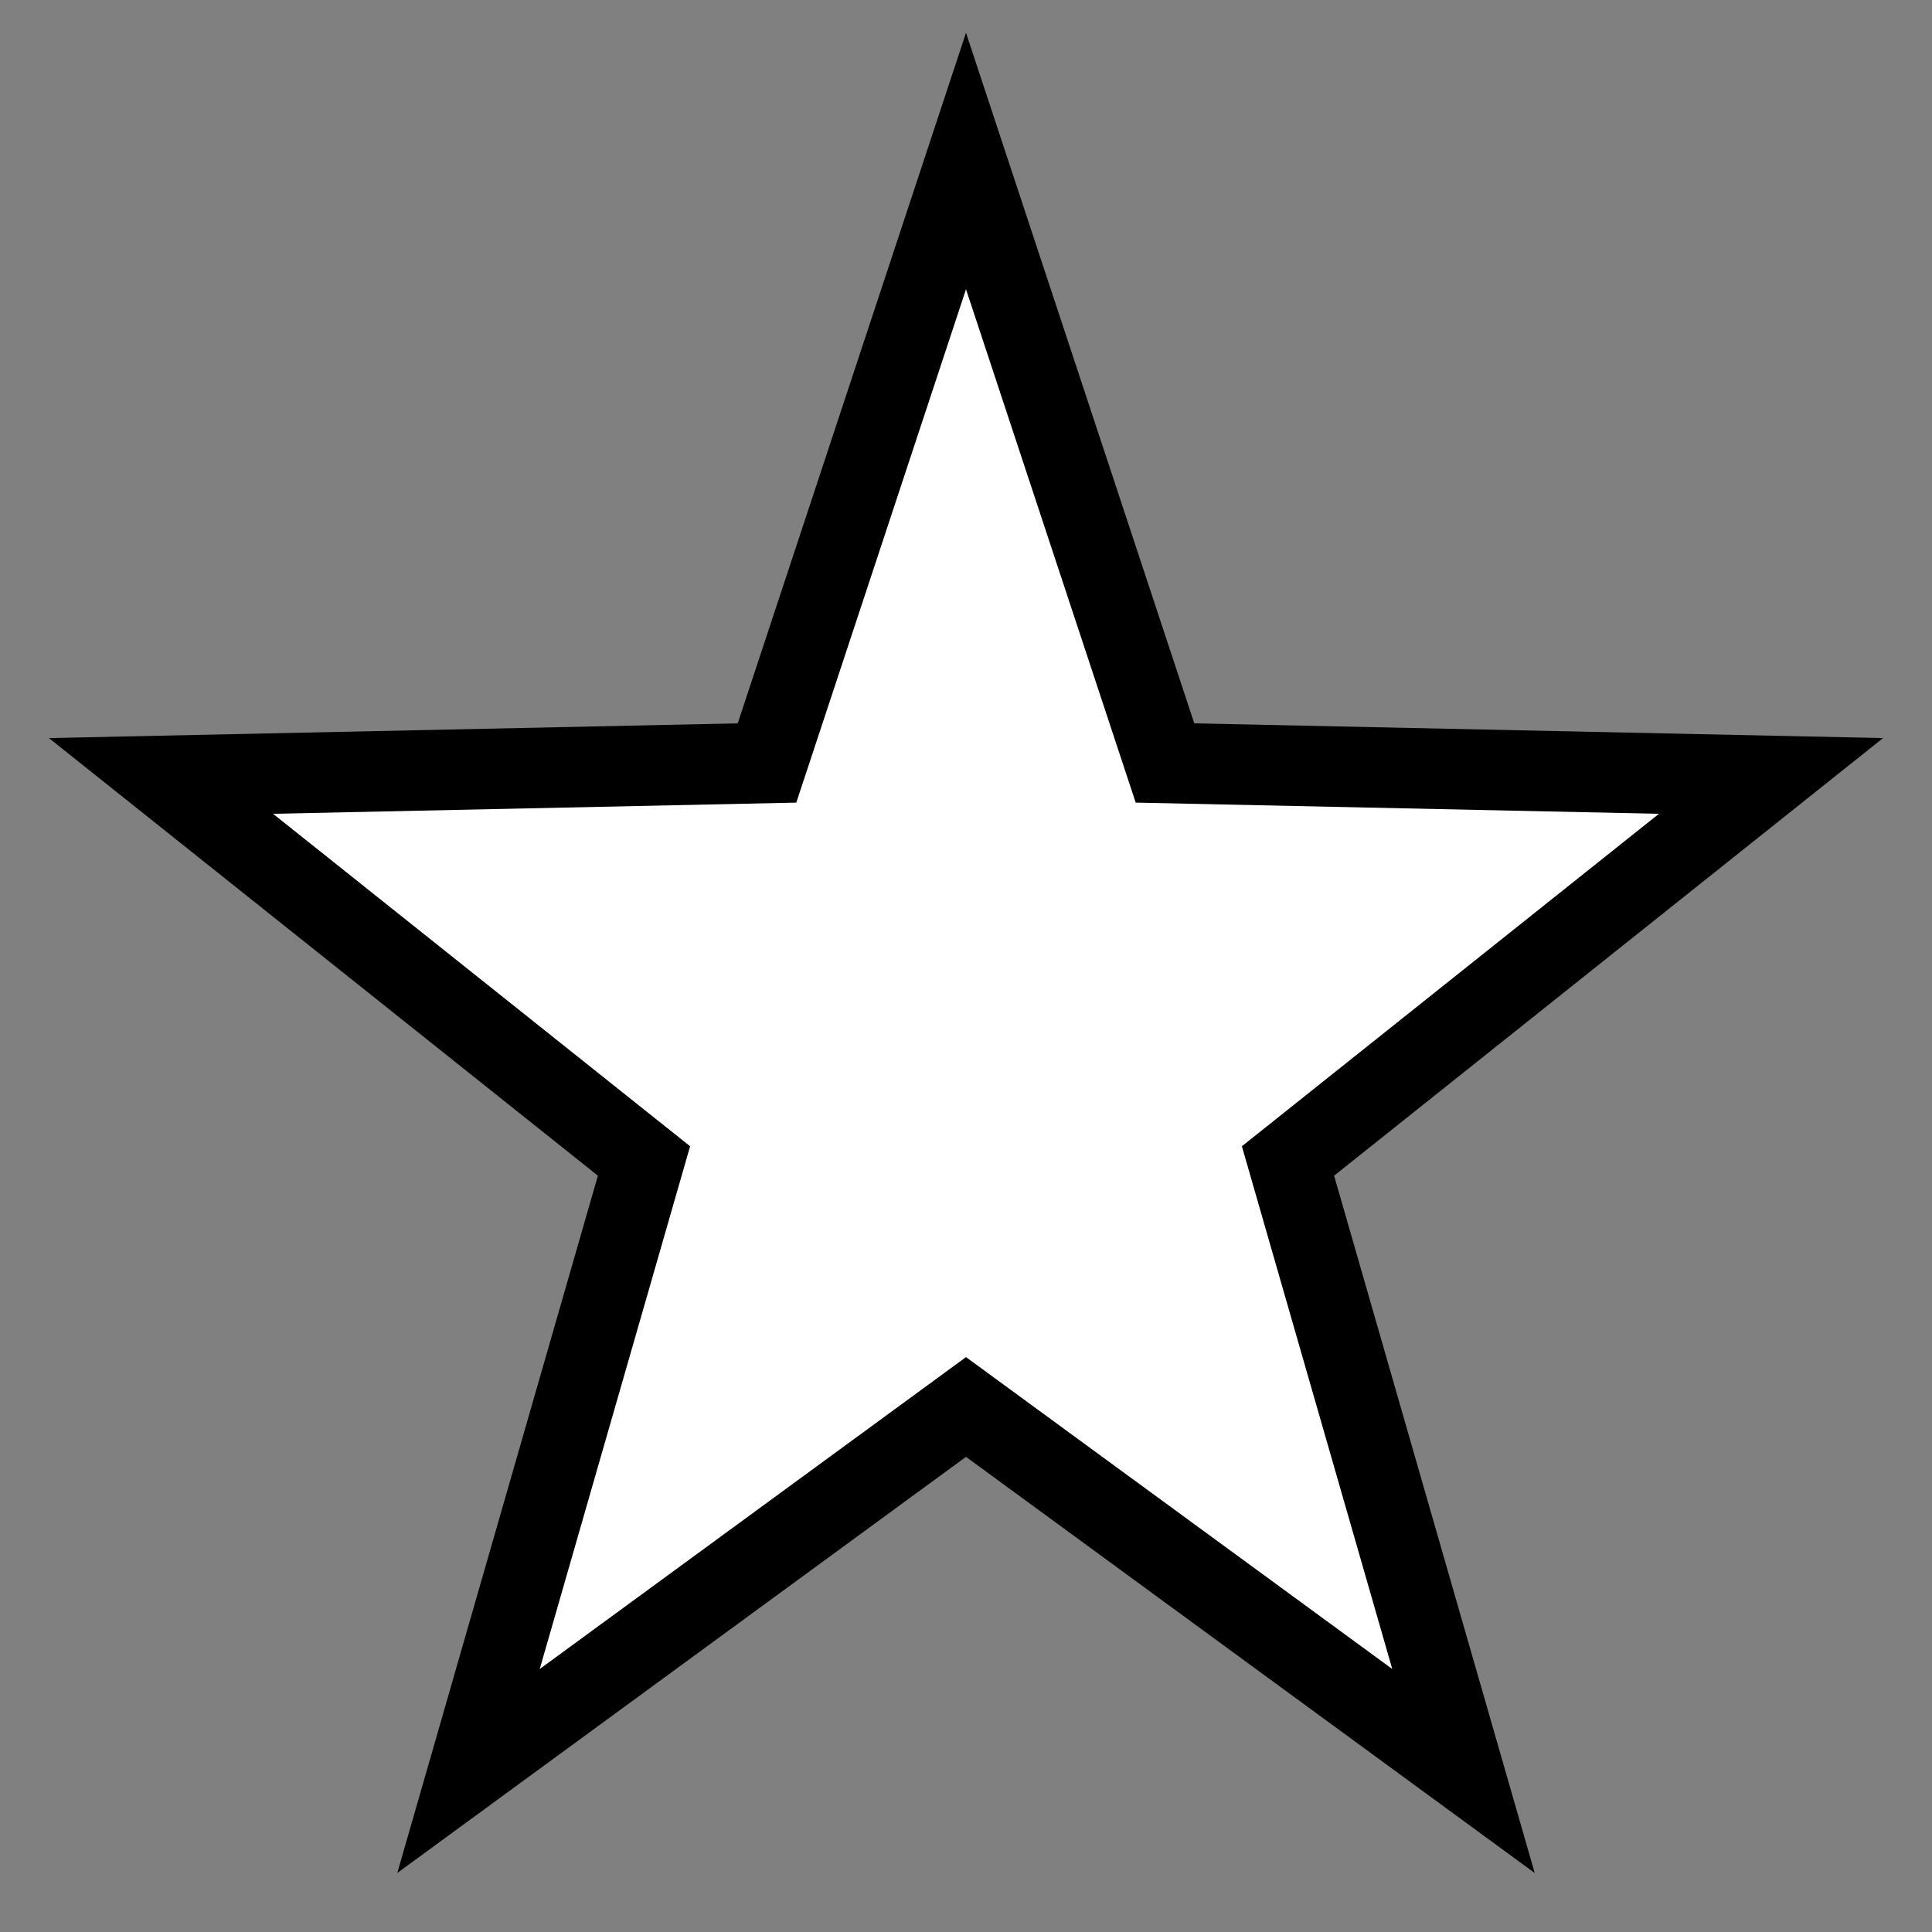 <svg width="24" height="24" viewBox="0 0 24 24" fill="none" xmlns="http://www.w3.org/2000/svg">
<rect x="0" y="0" width="24" height="24" fill="#808080" stroke="none"/>
<path d="M12 2L14.472 9.478L22 9.639L16 14.422L18.18 22L12 17.478L5.82 22L8 14.422L2 9.639L9.528 9.478L12 2L14.472 9.478L12 2Z" fill="white"/>
<path d="M12 2L14.472 9.478L22 9.639L16 14.422L18.18 22L12 17.478L5.82 22L8 14.422L2 9.639L9.528 9.478L12 2ZM12 2L14.472 9.478L12 2Z" stroke="black"/>
</svg>
